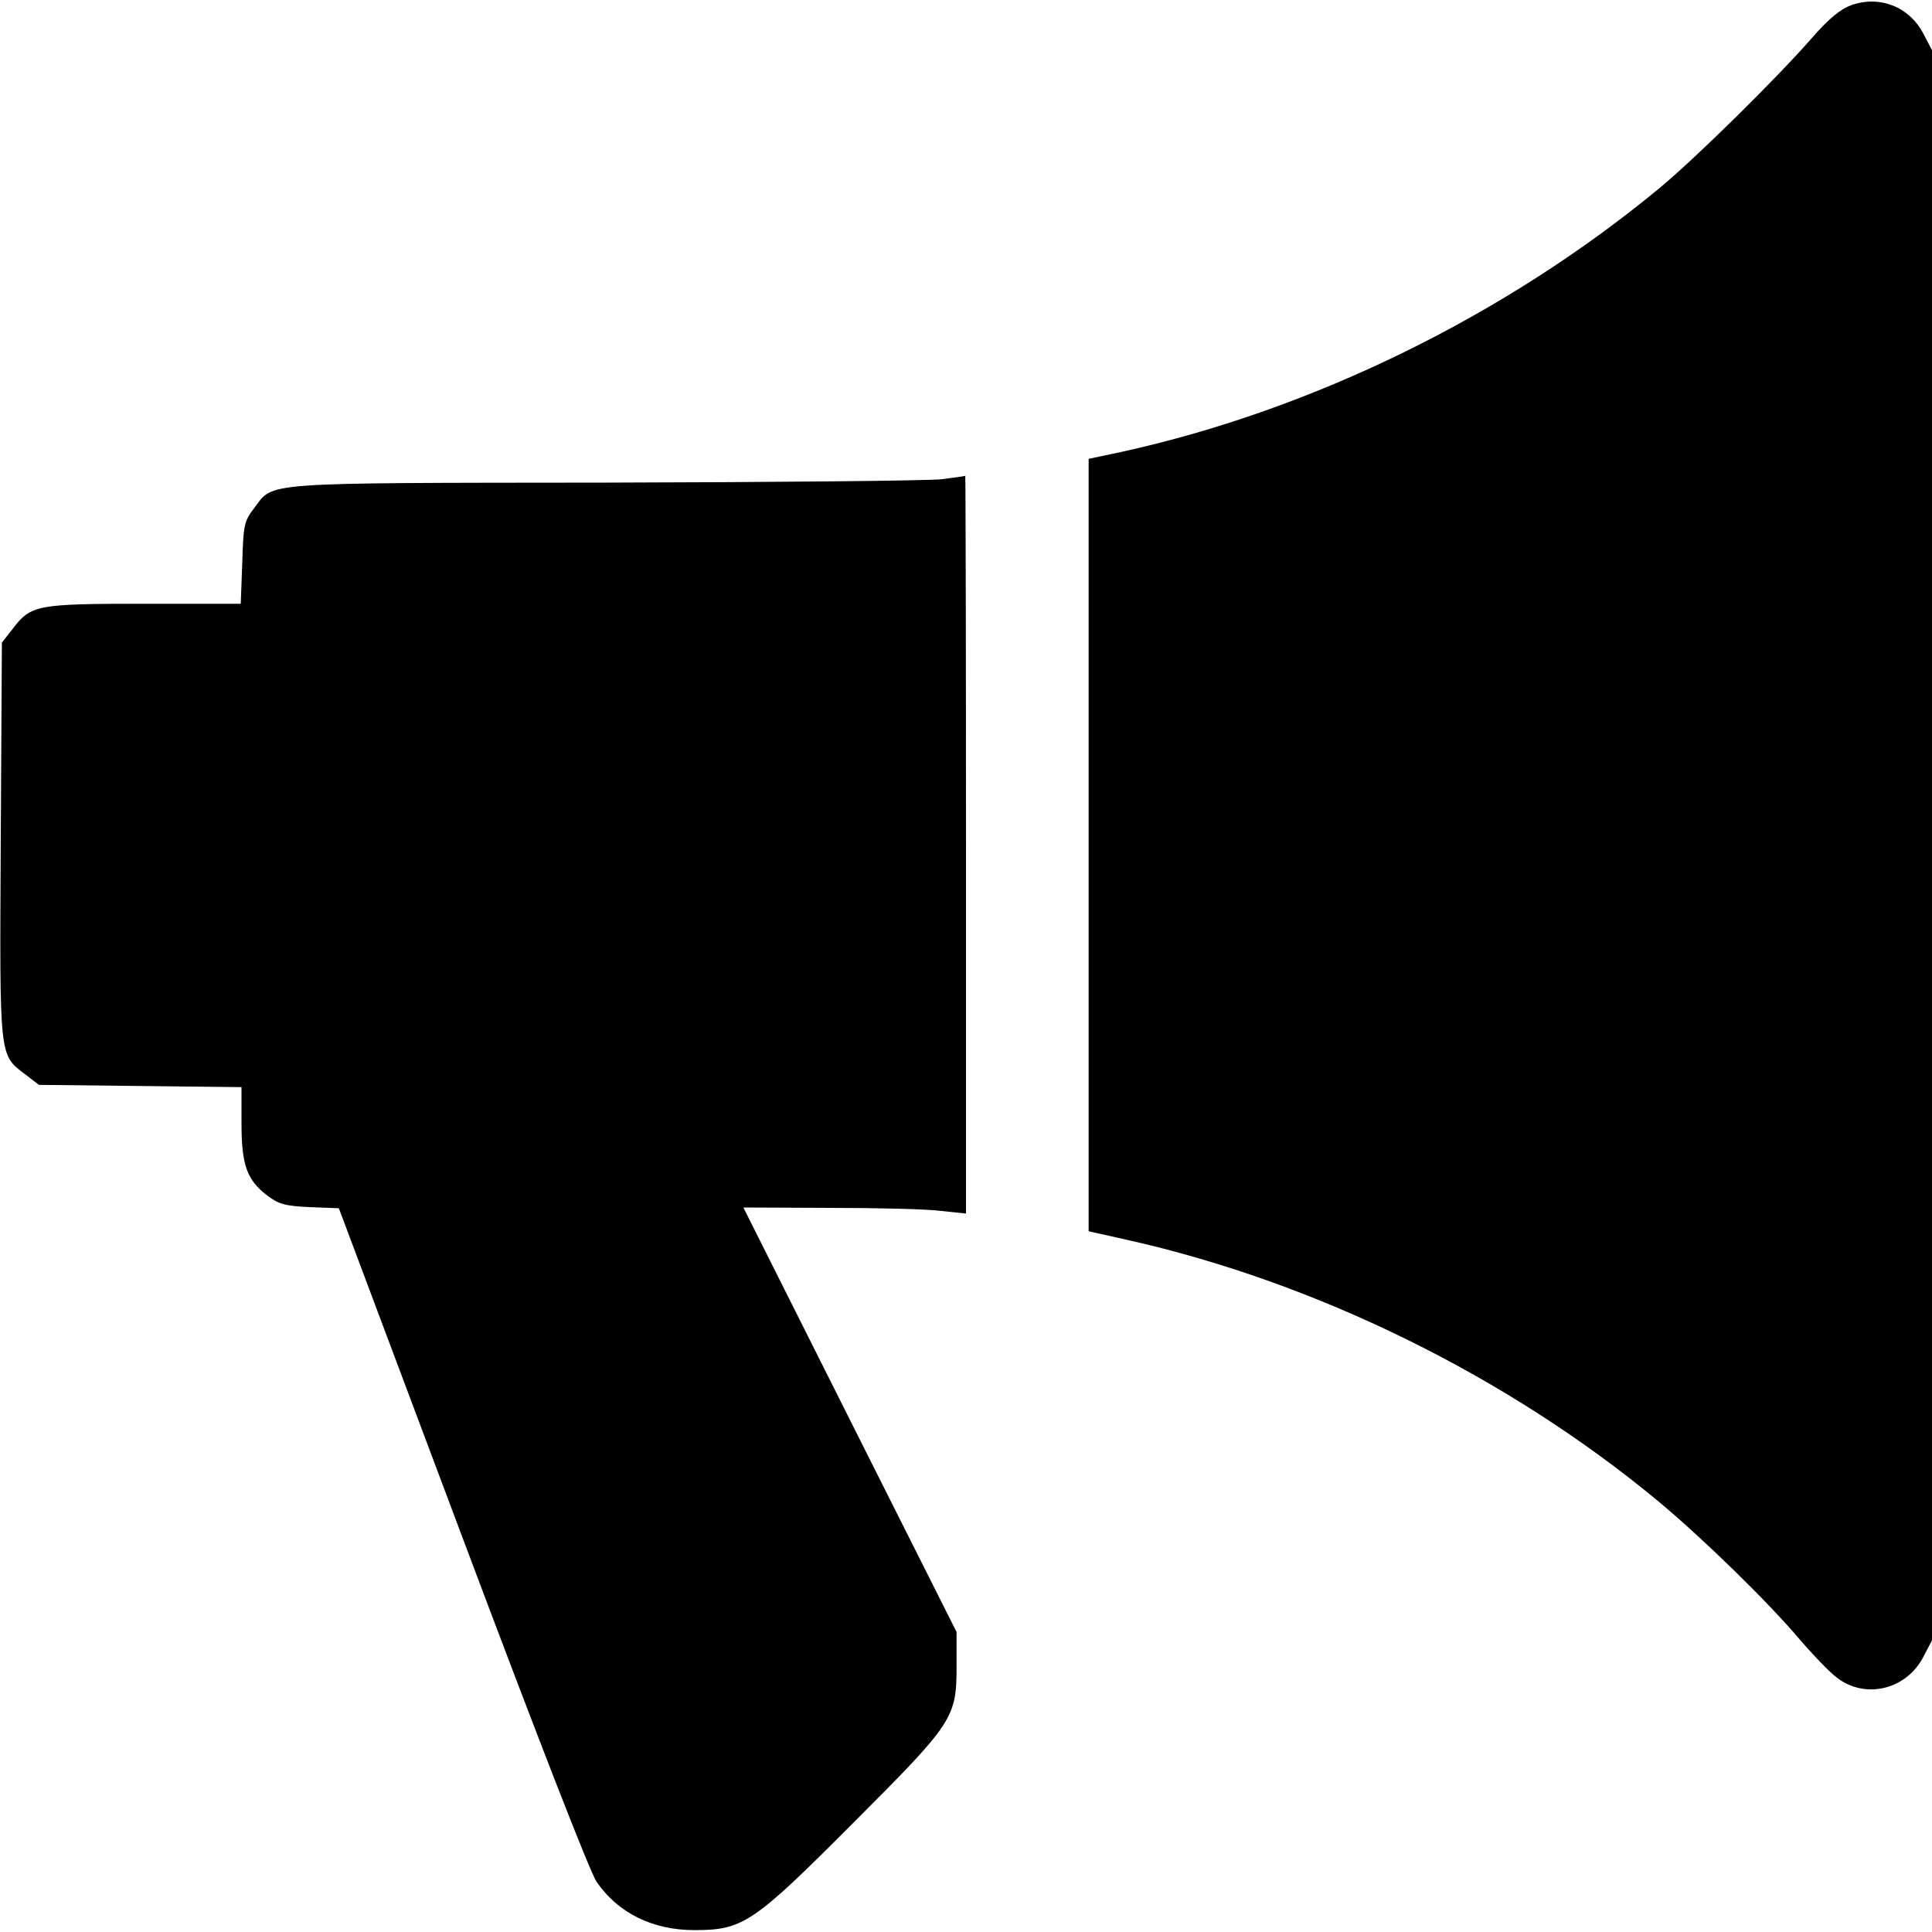 <?xml version="1.0" standalone="no"?>
<!DOCTYPE svg PUBLIC "-//W3C//DTD SVG 20010904//EN"
 "http://www.w3.org/TR/2001/REC-SVG-20010904/DTD/svg10.dtd">
<svg version="1.0" xmlns="http://www.w3.org/2000/svg"
 width="36864pt" height="36864pt" viewBox="0 0 36864 36864"
 preserveAspectRatio="xMidYMid meet">
<g transform="translate(0,36864) scale(7.2,-7.2)"
fill="#000000" stroke="none">
<path d="M4905 5106 c-27 -10 -59 -36 -100 -83 -94 -108 -312 -323 -409 -403
-407 -336 -918 -587 -1426 -698 l-85 -18 0 -1024 0 -1023 103 -23 c500 -112
1008 -362 1406 -692 119 -99 291 -267 374 -365 36 -42 81 -89 100 -103 75 -58
184 -32 229 55 l23 44 0 2107 0 2107 -23 44 c-38 72 -116 102 -192 75z"/>
<path d="M2495 3850 c-33 -4 -435 -8 -893 -9 -921 -1 -876 2 -928 -67 -27 -35
-29 -44 -32 -146 l-4 -108 -254 0 c-286 0 -302 -3 -350 -66 l-29 -37 -3 -524
c-3 -584 -5 -567 66 -621 l35 -27 269 -3 268 -3 0 -95 c0 -111 14 -151 68
-192 30 -23 47 -28 113 -31 l77 -3 327 -871 c199 -530 338 -887 356 -914 57
-83 149 -128 259 -128 129 0 156 18 420 283 267 267 275 279 275 417 l0 90
-283 563 -282 562 227 -1 c126 0 258 -3 296 -8 l67 -7 0 978 c0 538 -1 977 -2
977 -2 -1 -30 -5 -63 -9z"/>
</g>
</svg>
